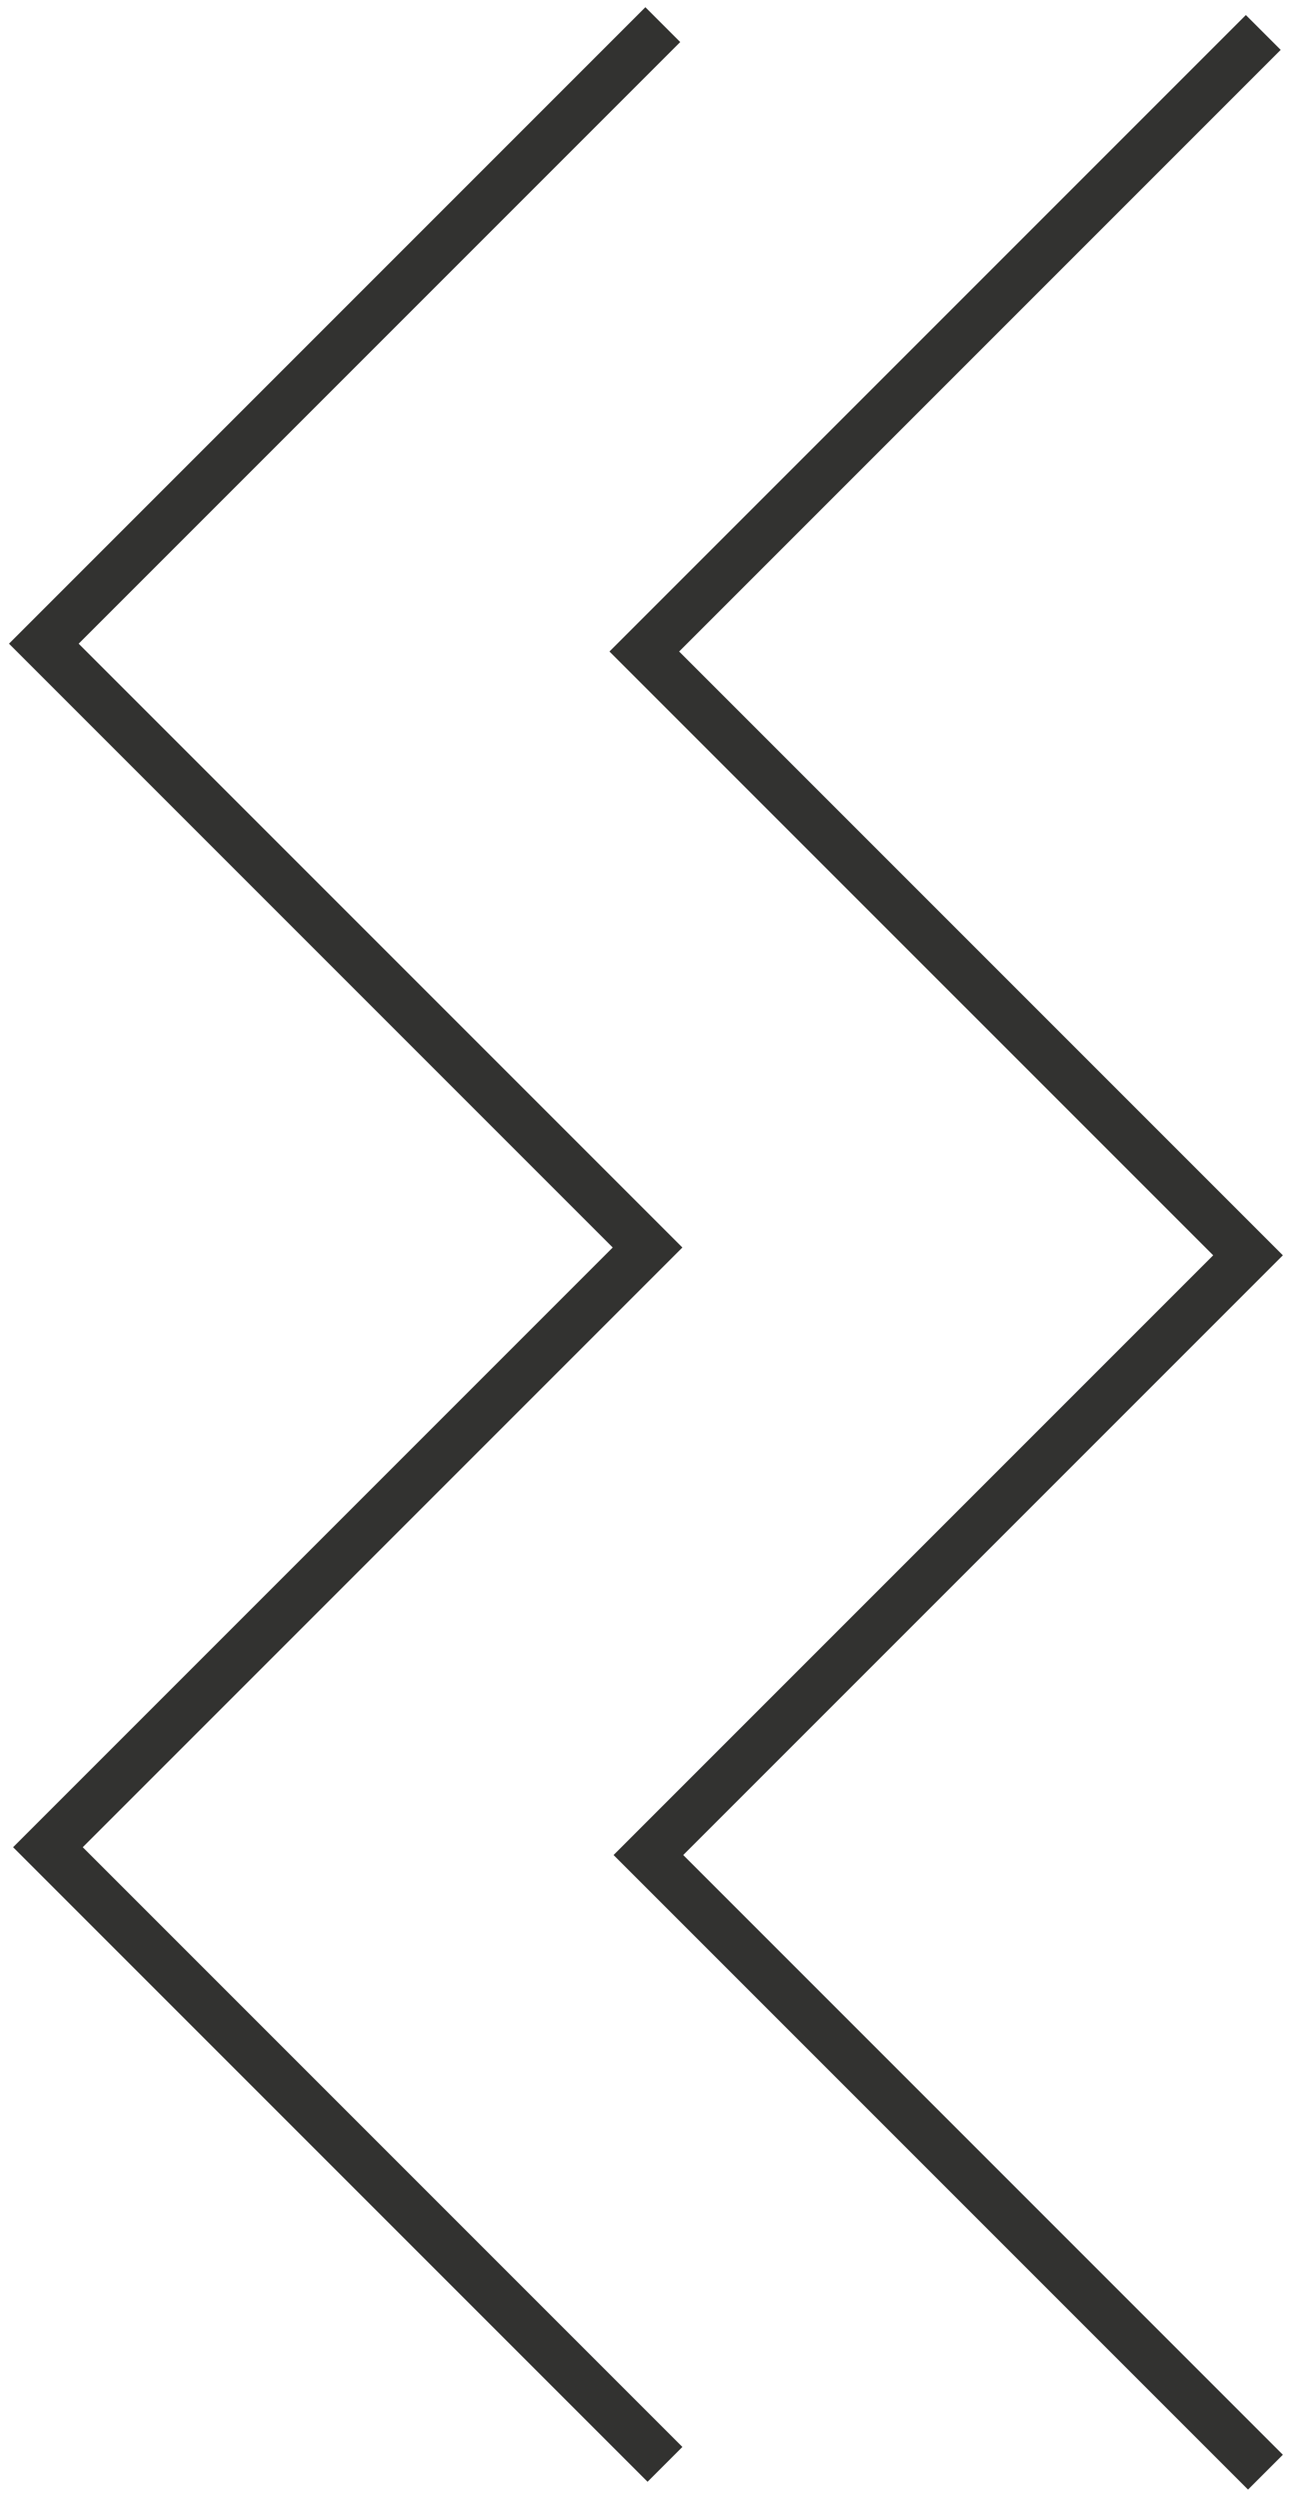 <?xml version="1.0" encoding="UTF-8" standalone="no"?>
<svg width="105px" height="203px" viewBox="0 0 105 203" version="1.1" xmlns="http://www.w3.org/2000/svg" xmlns:xlink="http://www.w3.org/1999/xlink">
    <!-- Generator: Sketch 48.1 (47250) - http://www.bohemiancoding.com/sketch -->
    <title>Group 6</title>
    <desc>Created with Sketch.</desc>
    <defs></defs>
    <g id="Learn-Copy" stroke="none" stroke-width="1" fill="none" fill-rule="evenodd" transform="translate(-1200, -5445)">
        <g id="Group-6" transform="translate(1253, 5546.5) rotate(-270) translate(-1253, -5546.5) translate(1153.5, 5496.5)" stroke="#323230" stroke-width="4">
            <polyline id="Path-136" points="0.635 0.414 50.899 50.678 99.924 1.652 148.618 50.346 198.726 0.238"></polyline>
            <polyline id="Path-136" points="0 49.176 50.264 99.44 99.29 50.414 147.984 99.108 198.092 49"></polyline>
        </g>
    </g>
</svg>